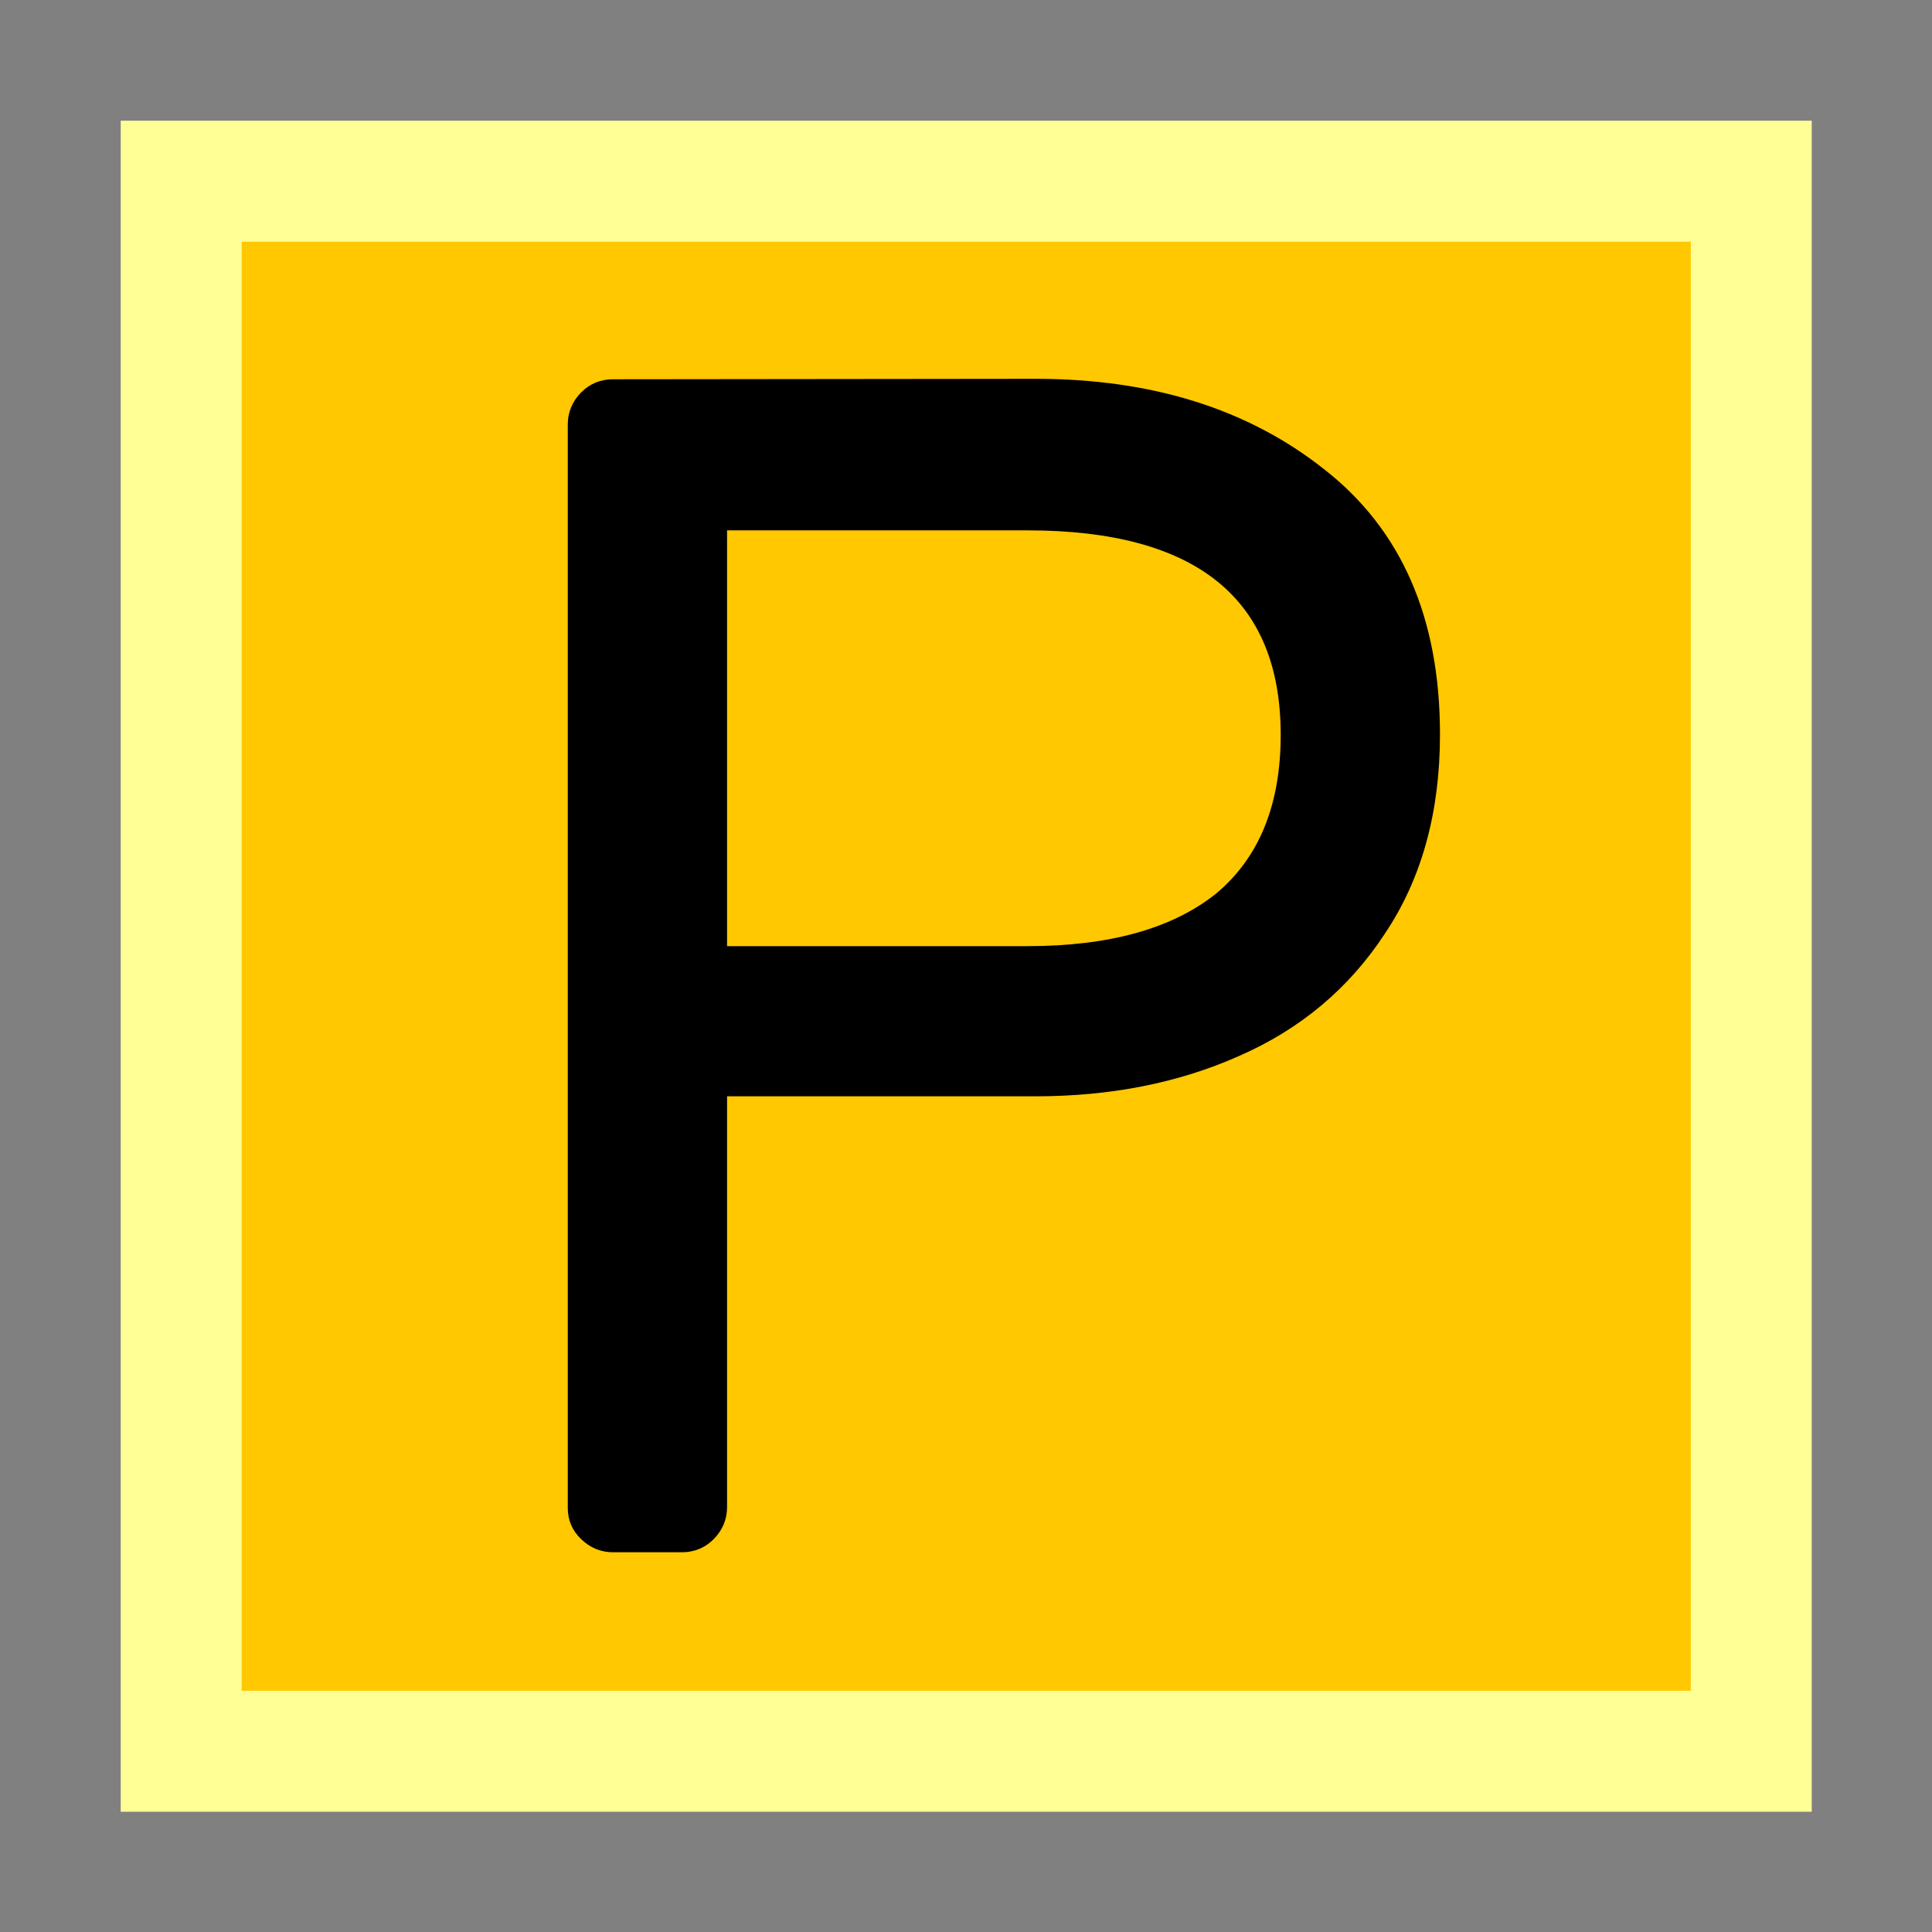<?xml version="1.0" encoding="UTF-8" standalone="no"?>
<!-- Created with Inkscape (http://www.inkscape.org/) -->

<svg
   width="16"
   height="16"
   viewBox="0 0 4.233 4.233"
   version="1.1"
   id="svg1"
   inkscape:version="1.3 (0e150ed, 2023-07-21)"
   sodipodi:docname="request-post.svg"
   xmlns:inkscape="http://www.inkscape.org/namespaces/inkscape"
   xmlns:sodipodi="http://sodipodi.sourceforge.net/DTD/sodipodi-0.dtd"
   xmlns="http://www.w3.org/2000/svg"
   xmlns:svg="http://www.w3.org/2000/svg">
  <rect x="0" y="0" width="4.233" height="4.233" fill="#808080" stroke="none"/>
  <sodipodi:namedview
     id="namedview1"
     pagecolor="#505050"
     bordercolor="#eeeeee"
     borderopacity="1"
     inkscape:showpageshadow="0"
     inkscape:pageopacity="0"
     inkscape:pagecheckerboard="0"
     inkscape:deskcolor="#d1d1d1"
     inkscape:document-units="mm"
     showgrid="true"
     inkscape:zoom="18.070188"
     inkscape:cx="6.1427141"
     inkscape:cy="1.2728146"
     inkscape:window-width="1800"
     inkscape:window-height="989"
     inkscape:window-x="0"
     inkscape:window-y="44"
     inkscape:window-maximized="0"
     inkscape:current-layer="layer1">
    <inkscape:grid
       id="grid1"
       units="px"
       originx="0"
       originy="0"
       spacingx="0.265"
       spacingy="0.265"
       empcolor="#0099e5"
       empopacity="0.302"
       color="#0099e5"
       opacity="0.149"
       empspacing="4"
       dotted="false"
       gridanglex="30"
       gridanglez="30"
       visible="true" />
    <inkscape:grid
       id="grid2"
       units="px"
       originx="0.132"
       originy="0.132"
       spacingx="0.265"
       spacingy="0.265"
       empcolor="#0099e5"
       empopacity="0.302"
       color="#0099e5"
       opacity="0.149"
       empspacing="1"
       dotted="true"
       gridanglex="30"
       gridanglez="30"
       visible="true" />
  </sodipodi:namedview>
  <defs
     id="defs1" />
  <g
     inkscape:label="Layer 1"
     inkscape:groupmode="layer"
     id="layer1">
    <rect
       style="fill:#ffc800;stroke:#ffff96;stroke-width:0.265;stroke-linecap:round;stroke-linejoin:miter;stroke-dasharray:none;stroke-opacity:1;fill-opacity:1"
       id="rect2"
       width="3.44"
       height="3.44"
       x="0.397"
       y="0.397" />
    <path
       style="font-size:3.675px;line-height:1.25;font-family:Contemporary;-inkscape-font-specification:Contemporary;text-align:center;text-anchor:middle;stroke-width:0.092"
       d="m 2.269,0.83 q 0.382,0 0.632,0.198 0.254,0.198 0.254,0.581 0,0.257 -0.121,0.437 -0.118,0.18 -0.32,0.268 -0.198,0.088 -0.445,0.088 H 1.593 v 0.9 q 0,0.04 -0.029,0.07 -0.029,0.029 -0.07,0.029 H 1.343 q -0.04,0 -0.07,-0.029 Q 1.244,3.344 1.244,3.304 V 0.93 q 0,-0.04 0.029,-0.07 0.029,-0.029 0.07,-0.029 z M 2.251,2.073 q 0.268,0 0.412,-0.114 0.143,-0.118 0.143,-0.349 0,-0.448 -0.555,-0.448 H 1.593 v 0.911 z"
       id="text2"
       aria-label="P" />
  </g>
</svg>
